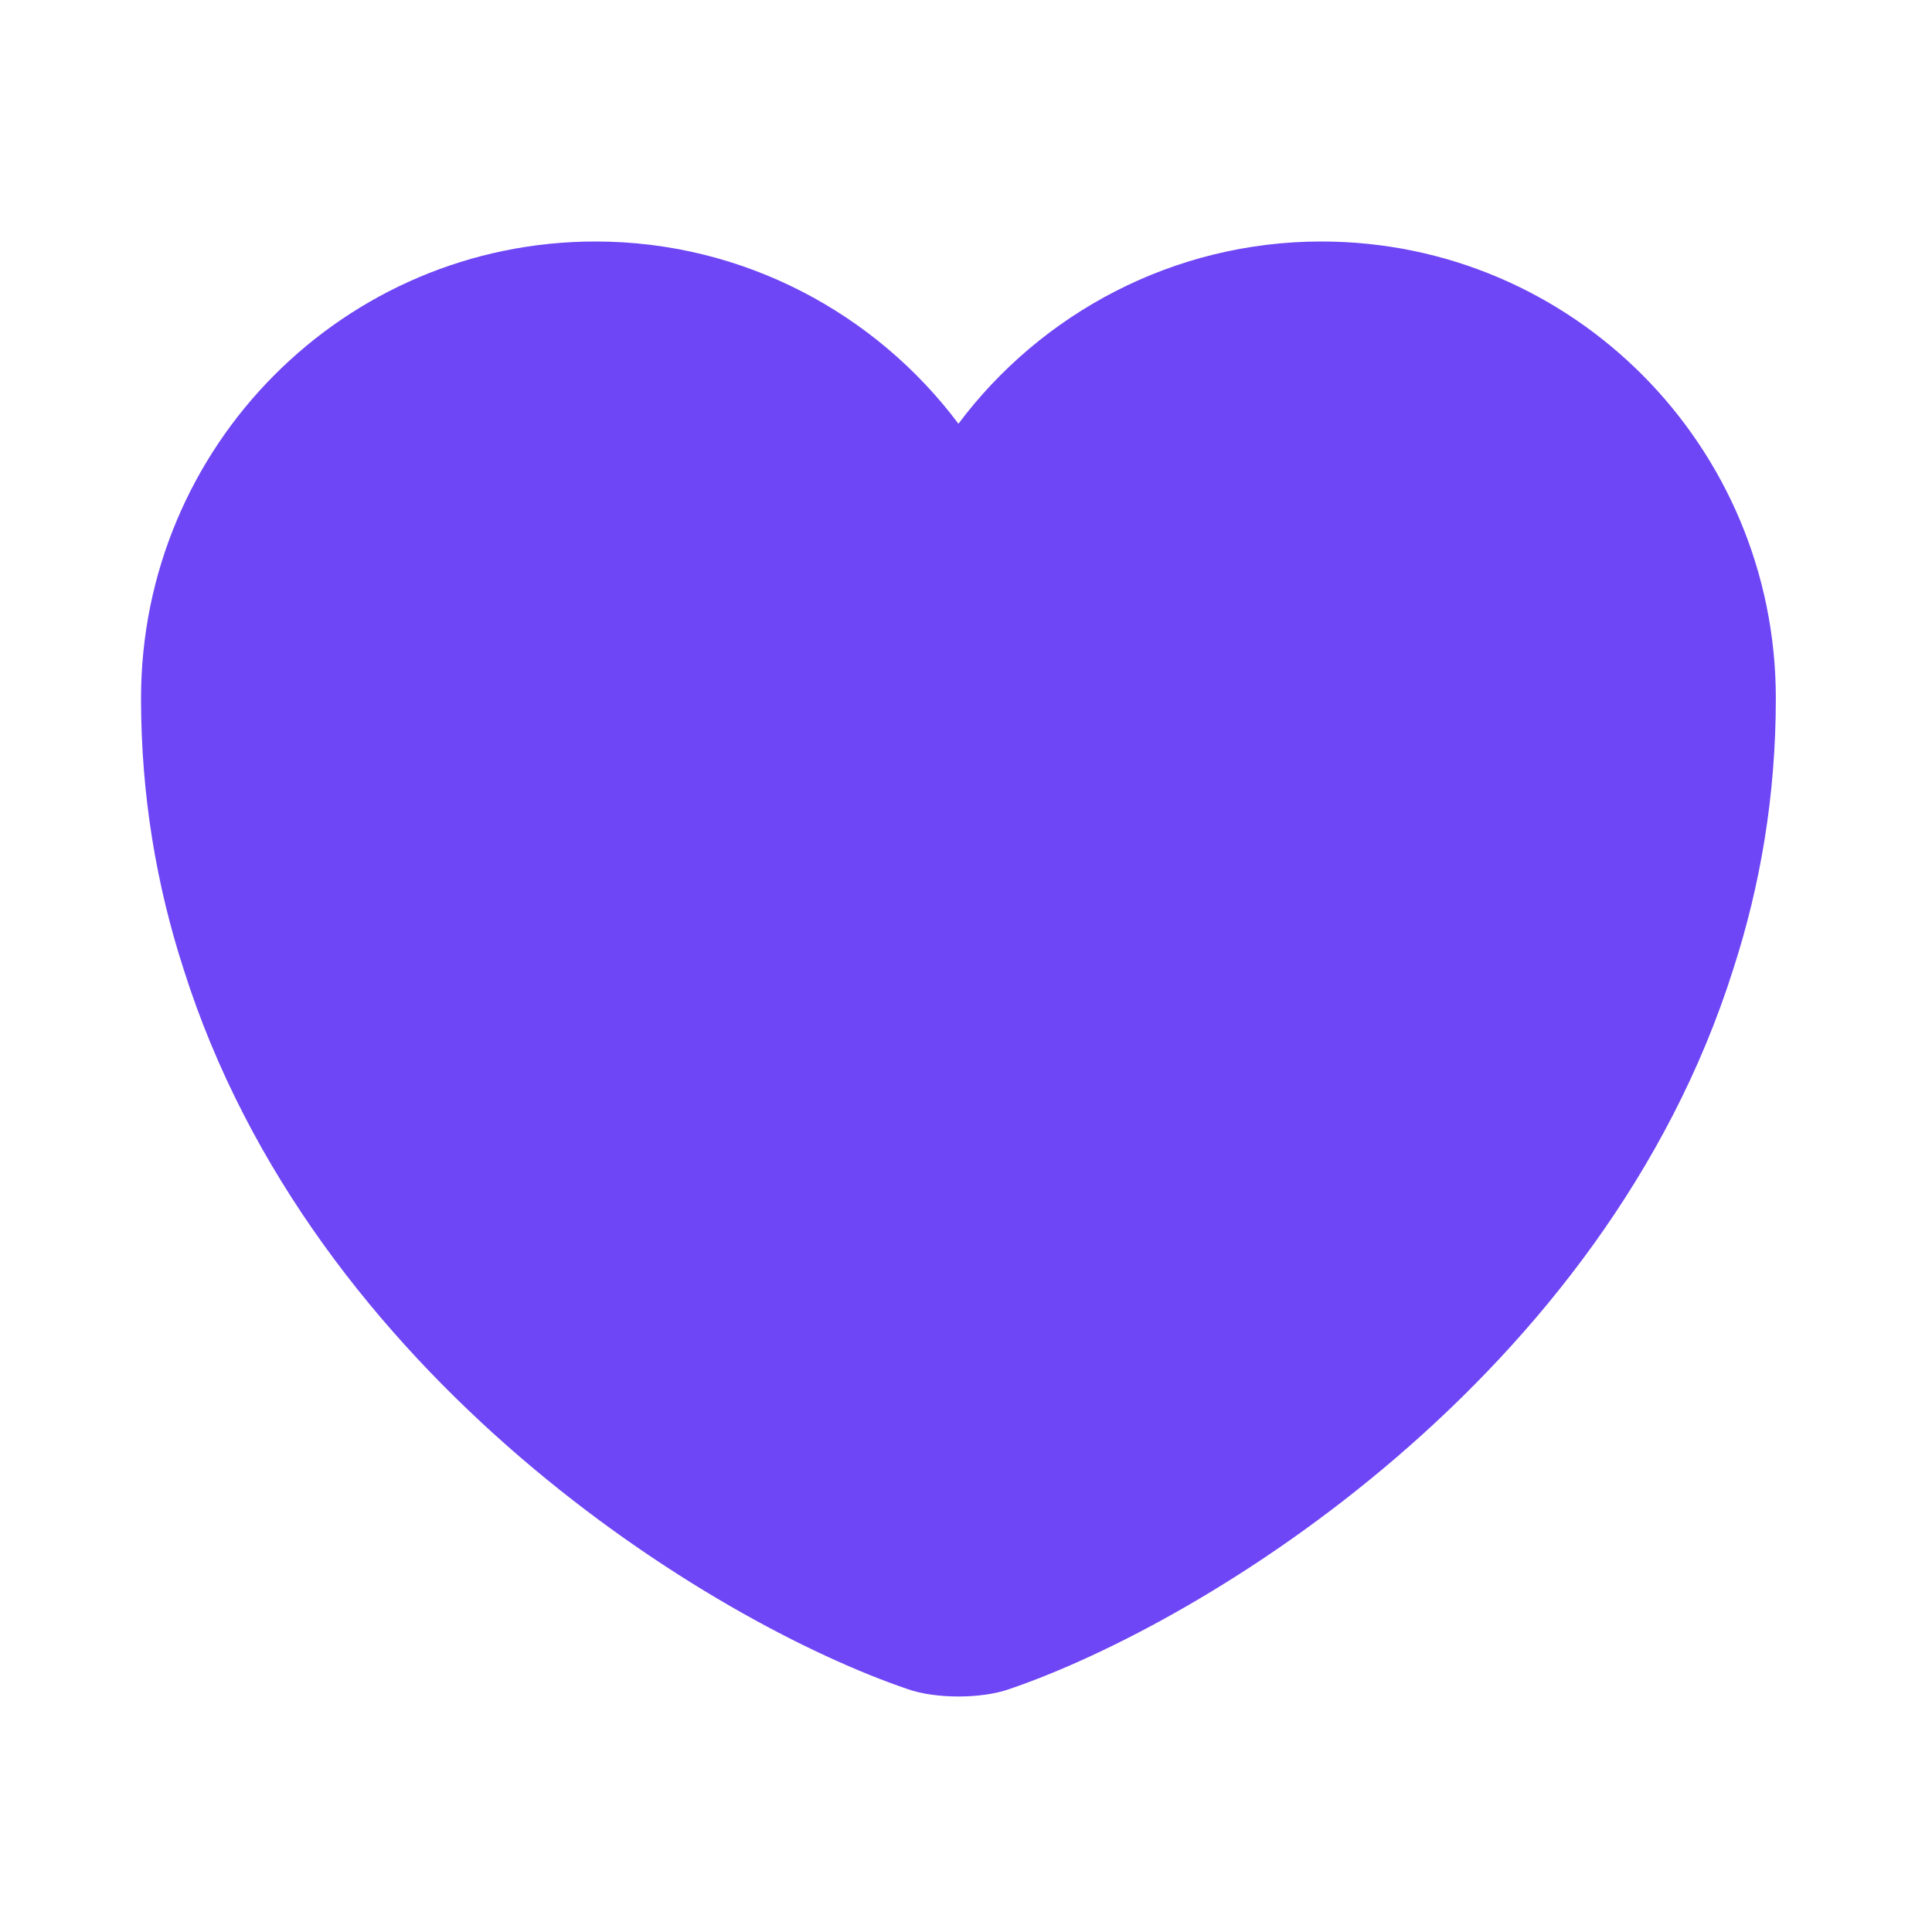 <svg width="24" height="24" viewBox="0 0 24 24" fill="none" xmlns="http://www.w3.org/2000/svg">
<path d="M16.414 3C14.576 3 12.932 3.894 11.906 5.264C10.88 3.894 9.235 3 7.398 3C4.28 3 1.752 5.539 1.752 8.676C1.752 9.884 1.945 11.001 2.28 12.037C3.884 17.114 8.829 20.15 11.276 20.983C11.622 21.105 12.19 21.105 12.536 20.983C14.983 20.15 19.928 17.114 21.532 12.037C21.867 11.001 22.06 9.884 22.06 8.676C22.06 5.539 19.532 3 16.414 3Z" fill="#6E46F5"/>
</svg>
